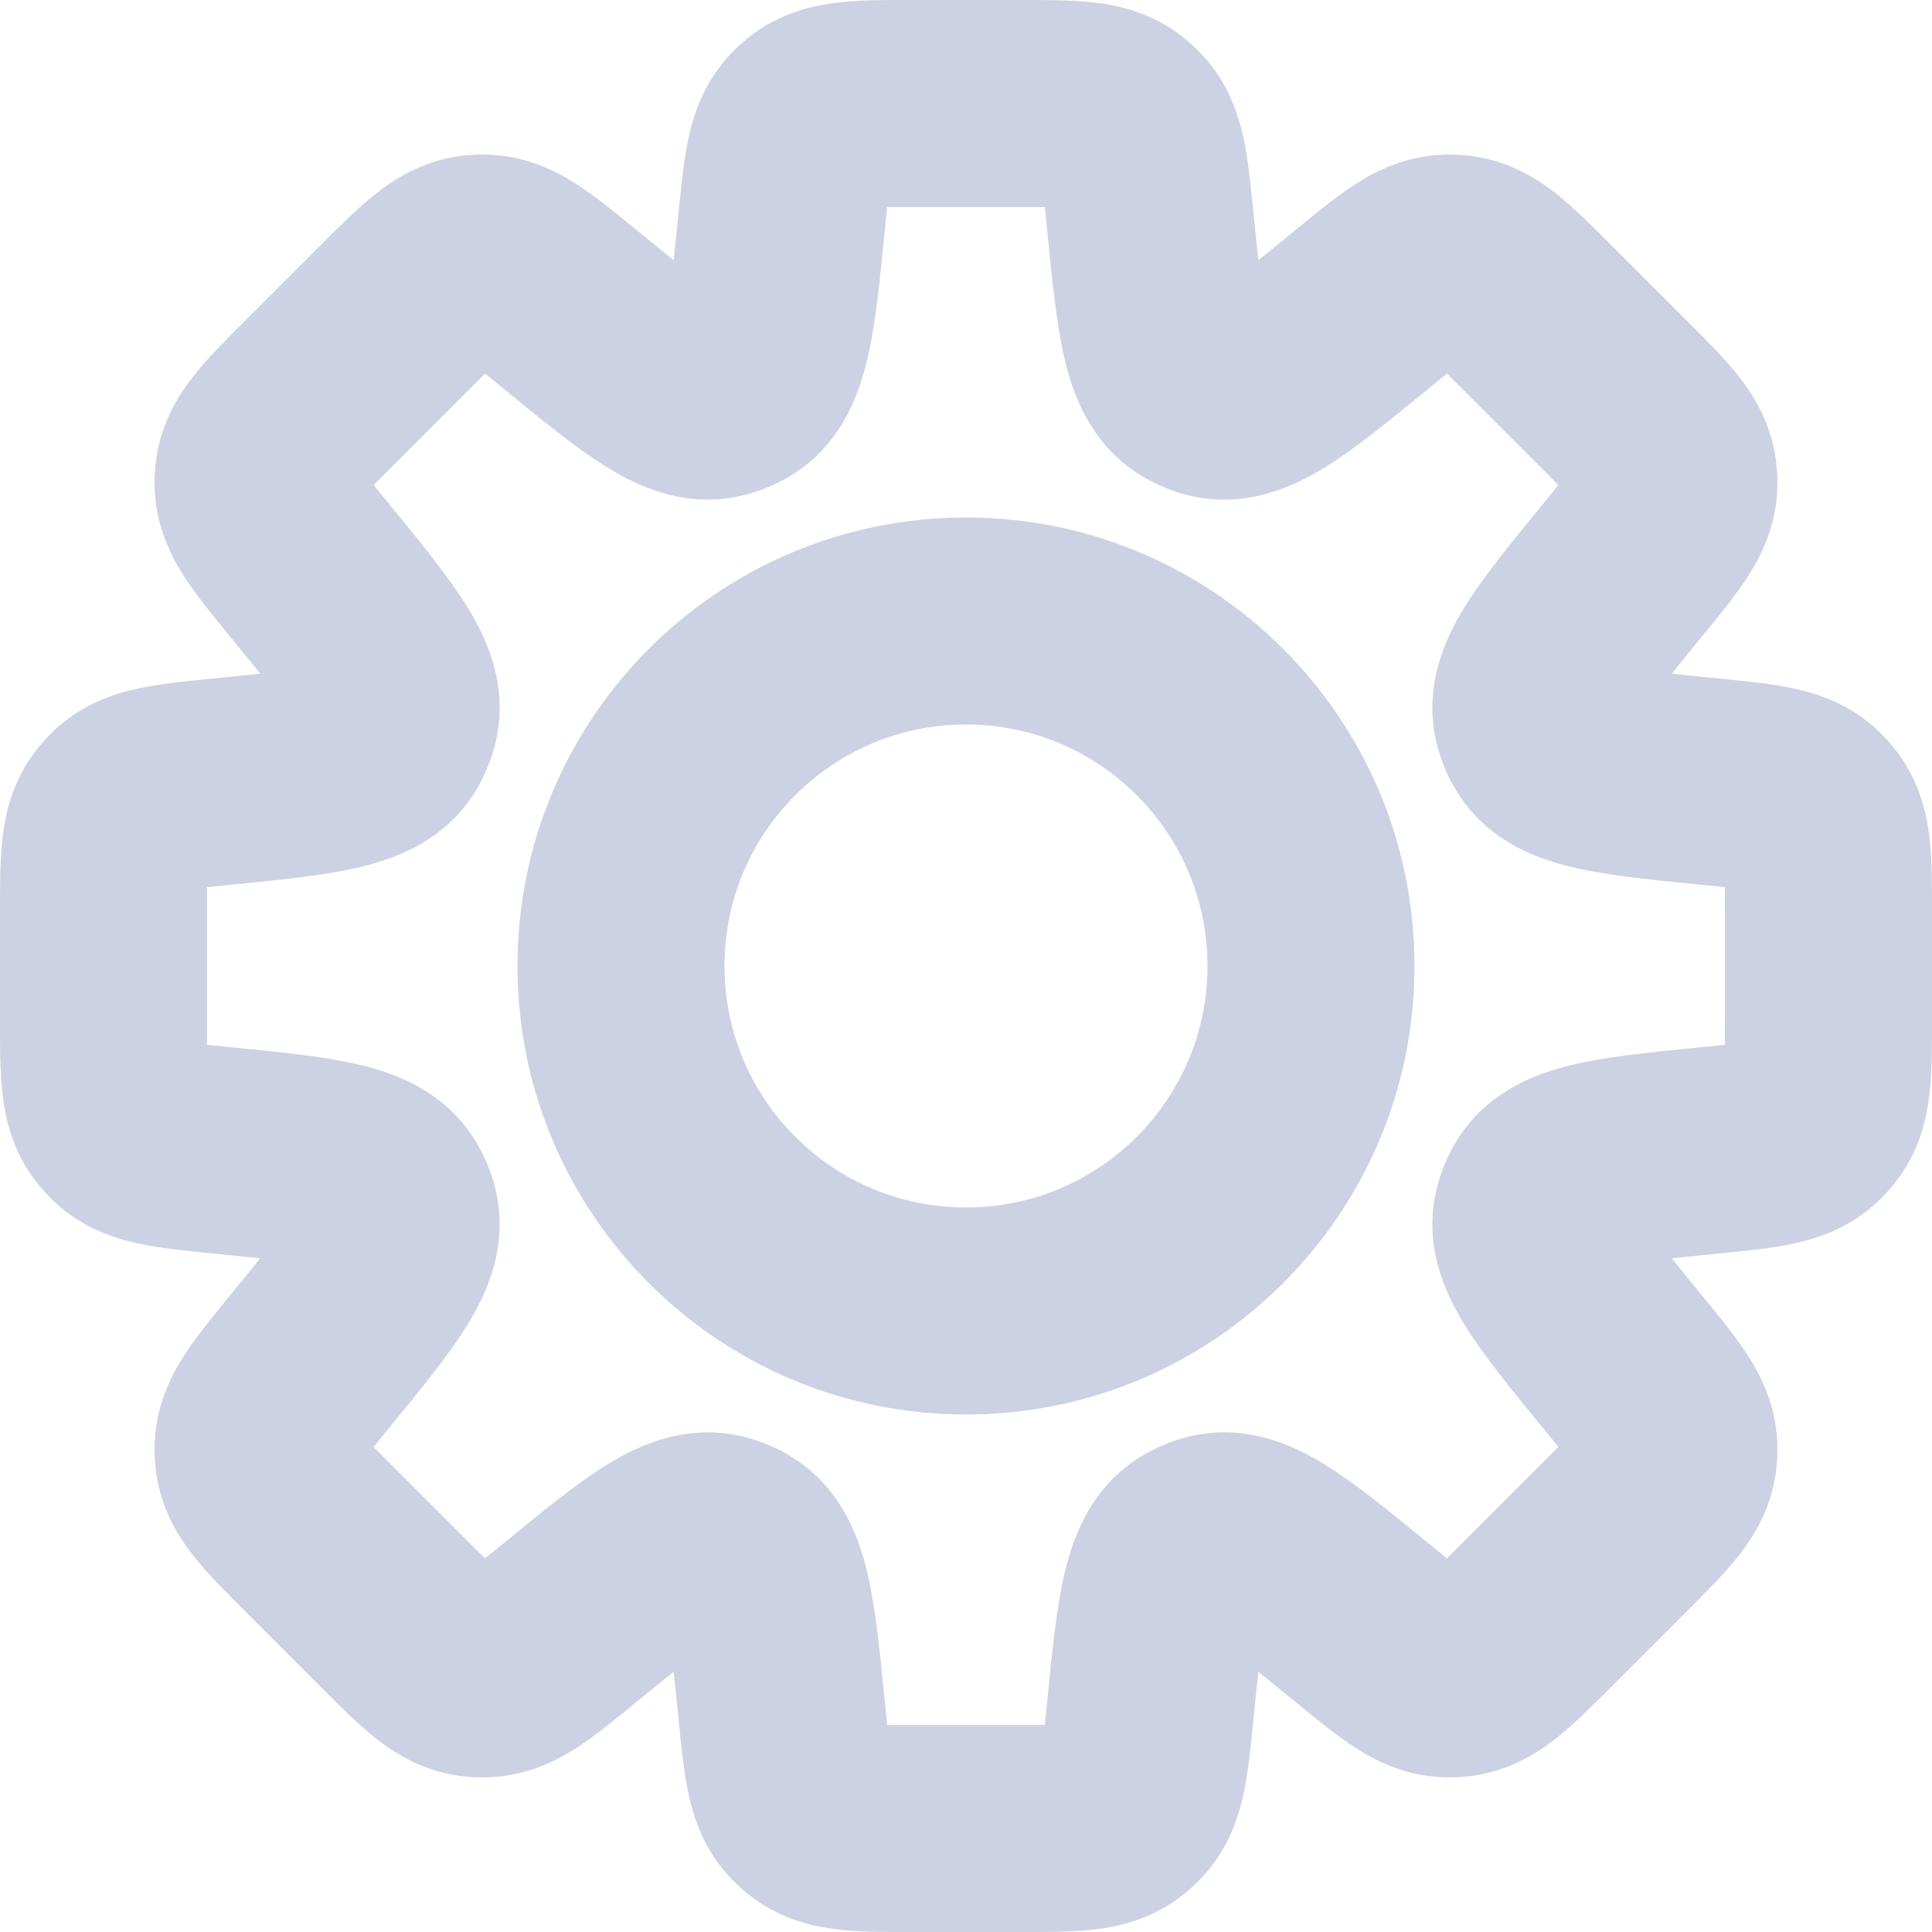 <svg width="28" height="28" viewBox="0 0 28 28" fill="none" xmlns="http://www.w3.org/2000/svg">
<path d="M16.67 3.202L15.178 3.351V3.351L16.67 3.202ZM16.324 1.815L15.231 2.842L15.231 2.842L16.324 1.815ZM17.341 5.625L18.075 4.317L18.075 4.317L17.341 5.625ZM17.56 5.716L17.154 7.16L17.154 7.16L17.56 5.716ZM19.747 4.476L18.797 3.315L18.797 3.315L19.747 4.476ZM20.973 3.741L21.019 5.24H21.019L20.973 3.741ZM21.134 3.749L21.33 2.262L21.33 2.262L21.134 3.749ZM22.28 4.603L21.22 5.663L21.22 5.663L22.28 4.603ZM23.397 5.72L22.337 6.78V6.78L23.397 5.72ZM24.251 6.866L25.738 6.67L25.738 6.67L24.251 6.866ZM24.259 7.027L25.758 7.074L25.758 7.074L24.259 7.027ZM23.523 8.253L22.363 7.303L23.523 8.253ZM22.284 10.44L20.84 10.846L20.84 10.846L22.284 10.44ZM22.375 10.659L23.683 9.925L23.683 9.925L22.375 10.659ZM24.798 11.33L24.649 12.822L24.798 11.33ZM26.185 11.676L25.158 12.769L25.158 12.769L26.185 11.676ZM26.293 11.796L25.103 12.709L25.103 12.709L26.293 11.796ZM26.293 16.204L25.103 15.291L25.103 15.291L26.293 16.204ZM26.185 16.324L27.212 17.417L27.212 17.417L26.185 16.324ZM24.798 16.67L24.948 18.163H24.948L24.798 16.67ZM22.376 17.34L21.068 16.606V16.606L22.376 17.34ZM22.285 17.56L23.729 17.965L23.729 17.965L22.285 17.56ZM23.524 19.747L24.772 18.915L24.731 18.854L24.685 18.797L23.524 19.747ZM23.524 19.747L22.276 20.579L22.316 20.64L22.363 20.697L23.524 19.747ZM24.259 20.972L25.758 20.925L25.758 20.925L24.259 20.972ZM24.251 21.134L25.738 21.33L25.738 21.33L24.251 21.134ZM21.134 24.25L21.33 25.738L21.33 25.738L21.134 24.25ZM20.973 24.259L20.926 25.758H20.926L20.973 24.259ZM19.747 23.523L18.797 24.684L18.797 24.684L19.747 23.523ZM17.56 22.284L17.154 20.84L17.154 20.84L17.56 22.284ZM17.341 22.375L18.075 23.683L18.075 23.683L17.341 22.375ZM16.67 24.798L15.178 24.649L16.67 24.798ZM16.324 26.185L15.231 25.158L15.231 25.158L16.324 26.185ZM16.204 26.293L15.291 25.103L15.291 25.103L16.204 26.293ZM11.796 26.293L12.709 25.103L12.709 25.103L11.796 26.293ZM11.676 26.185L12.769 25.158L12.769 25.158L11.676 26.185ZM11.33 24.798L9.837 24.947L11.33 24.798ZM10.659 22.375L9.925 23.683L9.925 23.683L10.659 22.375ZM10.44 22.284L10.034 23.728L10.034 23.728L10.44 22.284ZM8.253 23.524L9.202 24.684H9.202L8.253 23.524ZM7.027 24.259L6.98 22.76H6.98L7.027 24.259ZM6.866 24.251L6.67 25.738H6.67L6.866 24.251ZM5.72 23.397L6.78 22.337H6.78L5.72 23.397ZM4.603 22.28L3.542 23.341H3.542L4.603 22.28ZM3.749 21.134L5.236 20.939L5.236 20.939L3.749 21.134ZM3.741 20.973L2.242 20.926L2.242 20.926L3.741 20.973ZM4.476 19.747L3.315 18.797H3.315L4.476 19.747ZM5.716 17.56L7.16 17.154L7.16 17.154L5.716 17.56ZM5.625 17.341L6.933 16.607L6.933 16.607L5.625 17.341ZM3.202 16.67L3.053 18.163H3.053L3.202 16.67ZM1.815 16.324L2.842 15.231L2.842 15.231L1.815 16.324ZM1.707 16.204L2.897 15.291L1.707 16.204ZM1.707 11.796L2.897 12.709L2.897 12.709L1.707 11.796ZM1.815 11.676L2.842 12.769L2.842 12.769L1.815 11.676ZM3.202 11.33L3.053 9.837H3.053L3.202 11.33ZM5.625 10.659L6.934 11.393L6.934 11.393L5.625 10.659ZM5.716 10.44L4.272 10.034L4.272 10.034L5.716 10.44ZM4.477 8.252L5.638 7.302L4.477 8.252ZM3.741 7.027L5.24 6.98V6.98L3.741 7.027ZM3.749 6.865L2.262 6.67L2.262 6.67L3.749 6.865ZM4.603 5.719L3.542 4.658V4.658L4.603 5.719ZM5.72 4.602L6.78 5.663H6.78L5.72 4.602ZM6.866 3.748L6.67 2.261L6.67 2.261L6.866 3.748ZM7.027 3.74L6.981 5.24H6.981L7.027 3.74ZM8.253 4.476L9.203 3.315L9.203 3.315L8.253 4.476ZM10.44 5.715L10.035 4.271L10.035 4.271L10.44 5.715ZM10.659 5.624L11.394 6.932L11.394 6.932L10.659 5.624ZM11.33 3.202L12.822 3.351L12.83 3.276V3.202H11.33ZM11.33 3.202L9.837 3.052L9.83 3.127V3.202H11.33ZM11.676 1.815L12.769 2.842L12.77 2.842L11.676 1.815ZM11.796 1.707L12.709 2.897L12.709 2.897L11.796 1.707ZM16.204 1.707L15.291 2.897L15.291 2.897L16.204 1.707ZM18.163 3.053C18.128 2.708 18.092 2.322 18.021 1.998C17.943 1.639 17.792 1.187 17.417 0.788L15.231 2.842C15.088 2.691 15.072 2.552 15.09 2.635C15.1 2.68 15.112 2.755 15.128 2.882C15.143 3.008 15.158 3.156 15.178 3.351L18.163 3.053ZM18.075 4.317C18.414 4.507 18.415 4.795 18.349 4.515C18.285 4.242 18.239 3.82 18.163 3.053L15.178 3.351C15.245 4.029 15.308 4.691 15.43 5.205C15.549 5.712 15.814 6.488 16.607 6.933L18.075 4.317ZM17.965 4.271C18.004 4.282 18.04 4.297 18.075 4.317L16.607 6.933C16.779 7.03 16.963 7.106 17.154 7.16L17.965 4.271ZM18.797 3.315C18.201 3.804 17.87 4.07 17.631 4.218C17.387 4.369 17.592 4.166 17.965 4.271L17.154 7.16C18.029 7.405 18.765 7.044 19.208 6.77C19.657 6.492 20.17 6.069 20.697 5.637L18.797 3.315ZM20.926 2.242C20.378 2.259 19.952 2.471 19.643 2.669C19.364 2.849 19.065 3.096 18.797 3.315L20.697 5.637C20.849 5.513 20.964 5.419 21.064 5.341C21.165 5.262 21.227 5.218 21.265 5.193C21.337 5.147 21.227 5.234 21.019 5.24L20.926 2.242ZM21.33 2.262C21.196 2.244 21.061 2.237 20.926 2.242L21.019 5.24C20.992 5.241 20.965 5.24 20.939 5.236L21.33 2.262ZM23.341 3.542C23.096 3.297 22.824 3.022 22.564 2.815C22.276 2.587 21.873 2.333 21.33 2.262L20.939 5.236C20.732 5.209 20.632 5.112 20.699 5.165C20.735 5.194 20.791 5.243 20.884 5.332C20.976 5.42 21.081 5.525 21.22 5.663L23.341 3.542ZM24.458 4.659L23.341 3.542L21.22 5.663L22.337 6.78L24.458 4.659ZM25.738 6.67C25.667 6.127 25.413 5.724 25.185 5.436C24.978 5.176 24.703 4.904 24.458 4.659L22.337 6.78C22.475 6.919 22.58 7.024 22.668 7.116C22.757 7.208 22.806 7.265 22.835 7.301C22.888 7.368 22.791 7.268 22.764 7.061L25.738 6.67ZM25.758 7.074C25.762 6.939 25.756 6.804 25.738 6.67L22.764 7.061C22.76 7.035 22.759 7.008 22.76 6.981L25.758 7.074ZM24.684 9.202C24.904 8.935 25.151 8.636 25.331 8.357C25.529 8.048 25.741 7.621 25.758 7.074L22.76 6.981C22.766 6.772 22.853 6.663 22.807 6.735C22.782 6.773 22.738 6.835 22.659 6.936C22.581 7.036 22.486 7.151 22.363 7.303L24.684 9.202ZM23.728 10.034C23.834 10.408 23.631 10.613 23.782 10.369C23.93 10.13 24.196 9.8 24.684 9.202L22.363 7.303C21.931 7.83 21.508 8.343 21.23 8.792C20.956 9.235 20.595 9.971 20.84 10.846L23.728 10.034ZM23.683 9.925C23.703 9.96 23.718 9.996 23.728 10.034L20.84 10.846C20.894 11.037 20.97 11.221 21.067 11.393L23.683 9.925ZM24.947 9.837C24.18 9.761 23.758 9.715 23.485 9.651C23.205 9.585 23.493 9.586 23.683 9.925L21.067 11.393C21.512 12.186 22.288 12.451 22.795 12.57C23.309 12.692 23.971 12.755 24.649 12.822L24.947 9.837ZM27.212 10.583C26.813 10.208 26.361 10.057 26.002 9.979C25.678 9.908 25.292 9.872 24.947 9.837L24.649 12.822C24.844 12.842 24.992 12.857 25.119 12.872C25.245 12.888 25.32 12.9 25.364 12.91C25.448 12.928 25.309 12.912 25.158 12.769L27.212 10.583ZM27.483 10.883C27.401 10.776 27.31 10.675 27.212 10.583L25.158 12.769C25.138 12.751 25.12 12.731 25.103 12.709L27.483 10.883ZM28 13.21C28 12.864 28.002 12.477 27.964 12.146C27.922 11.782 27.817 11.318 27.483 10.883L25.103 12.709C24.977 12.544 24.974 12.405 24.984 12.49C24.989 12.535 24.994 12.61 24.997 12.738C25 12.866 25 13.015 25 13.21H28ZM28 14.79V13.21H25V14.79H28ZM27.483 17.117C27.817 16.682 27.922 16.218 27.964 15.853C28.002 15.523 28 15.136 28 14.79H25C25 14.985 25 15.134 24.997 15.262C24.994 15.39 24.989 15.465 24.984 15.511C24.974 15.595 24.977 15.456 25.103 15.291L27.483 17.117ZM27.212 17.417C27.31 17.325 27.401 17.224 27.483 17.117L25.103 15.291C25.12 15.269 25.138 15.249 25.158 15.231L27.212 17.417ZM24.948 18.163C25.292 18.128 25.678 18.092 26.002 18.021C26.361 17.943 26.812 17.792 27.212 17.417L25.158 15.231C25.309 15.088 25.448 15.072 25.364 15.09C25.32 15.1 25.245 15.112 25.119 15.128C24.992 15.143 24.844 15.158 24.649 15.178L24.948 18.163ZM23.683 18.075C23.493 18.414 23.206 18.415 23.485 18.349C23.758 18.285 24.18 18.239 24.948 18.163L24.649 15.178C23.971 15.245 23.309 15.308 22.796 15.43C22.289 15.549 21.513 15.814 21.068 16.606L23.683 18.075ZM23.729 17.965C23.718 18.004 23.703 18.04 23.683 18.075L21.068 16.606C20.971 16.779 20.894 16.963 20.841 17.155L23.729 17.965ZM24.685 18.797C24.196 18.2 23.93 17.87 23.783 17.631C23.632 17.387 23.834 17.592 23.729 17.965L20.841 17.155C20.595 18.029 20.957 18.765 21.231 19.208C21.508 19.657 21.931 20.17 22.363 20.697L24.685 18.797ZM24.772 18.915L24.772 18.915L22.276 20.579L22.276 20.579L24.772 18.915ZM25.758 20.925C25.741 20.378 25.529 19.951 25.331 19.643C25.151 19.363 24.904 19.065 24.685 18.797L22.363 20.697C22.487 20.848 22.581 20.964 22.66 21.064C22.738 21.165 22.782 21.226 22.807 21.265C22.853 21.336 22.766 21.227 22.76 21.019L25.758 20.925ZM25.738 21.33C25.756 21.196 25.763 21.06 25.758 20.925L22.76 21.019C22.759 20.992 22.76 20.965 22.764 20.938L25.738 21.33ZM24.458 23.34C24.703 23.096 24.978 22.823 25.185 22.563C25.413 22.276 25.667 21.873 25.738 21.33L22.764 20.938C22.791 20.732 22.888 20.632 22.835 20.698C22.806 20.734 22.757 20.791 22.669 20.883C22.58 20.975 22.475 21.081 22.337 21.219L24.458 23.34ZM23.341 24.457L24.458 23.34L22.337 21.219L21.22 22.336L23.341 24.457ZM21.33 25.738C21.873 25.666 22.276 25.412 22.564 25.184C22.824 24.978 23.096 24.702 23.341 24.457L21.22 22.336C21.081 22.474 20.976 22.58 20.884 22.668C20.791 22.756 20.735 22.806 20.699 22.834C20.632 22.887 20.732 22.791 20.939 22.763L21.33 25.738ZM20.926 25.758C21.061 25.762 21.196 25.755 21.33 25.738L20.939 22.763C20.965 22.76 20.992 22.758 21.02 22.759L20.926 25.758ZM18.797 24.684C19.066 24.903 19.364 25.15 19.643 25.33C19.952 25.528 20.378 25.741 20.926 25.758L21.02 22.759C21.228 22.766 21.337 22.852 21.265 22.806C21.227 22.781 21.165 22.738 21.064 22.659C20.964 22.58 20.849 22.486 20.697 22.362L18.797 24.684ZM17.966 23.728C17.592 23.833 17.387 23.631 17.631 23.782C17.87 23.929 18.201 24.195 18.797 24.684L20.697 22.362C20.17 21.931 19.657 21.507 19.208 21.23C18.765 20.956 18.029 20.594 17.154 20.84L17.966 23.728ZM18.075 23.683C18.041 23.702 18.004 23.717 17.966 23.728L17.154 20.84C16.963 20.893 16.779 20.97 16.607 21.067L18.075 23.683ZM18.163 24.947C18.239 24.18 18.285 23.757 18.349 23.484C18.415 23.205 18.414 23.492 18.075 23.683L16.607 21.067C15.814 21.511 15.55 22.288 15.43 22.795C15.308 23.308 15.245 23.971 15.178 24.649L18.163 24.947ZM17.417 27.212C17.792 26.813 17.943 26.361 18.021 26.002C18.092 25.678 18.128 25.292 18.163 24.947L15.178 24.649C15.158 24.843 15.143 24.992 15.128 25.118C15.112 25.245 15.1 25.32 15.09 25.364C15.072 25.448 15.088 25.309 15.231 25.158L17.417 27.212ZM17.117 27.483C17.224 27.401 17.324 27.31 17.417 27.212L15.231 25.158C15.249 25.138 15.269 25.12 15.291 25.103L17.117 27.483ZM14.79 28C15.136 28 15.523 28.002 15.854 27.964C16.218 27.922 16.683 27.817 17.117 27.483L15.291 25.103C15.456 24.977 15.595 24.974 15.51 24.984C15.465 24.989 15.39 24.994 15.262 24.997C15.134 25 14.985 25 14.79 25V28ZM13.21 28H14.79V25H13.21V28ZM10.883 27.483C11.318 27.817 11.782 27.922 12.146 27.964C12.477 28.002 12.864 28 13.21 28V25C13.015 25 12.866 25 12.738 24.997C12.61 24.994 12.535 24.989 12.489 24.984C12.405 24.974 12.544 24.977 12.709 25.103L10.883 27.483ZM10.583 27.212C10.675 27.31 10.776 27.401 10.883 27.483L12.709 25.103C12.731 25.12 12.751 25.138 12.769 25.158L10.583 27.212ZM9.837 24.947C9.872 25.292 9.908 25.678 9.979 26.002C10.057 26.361 10.208 26.813 10.583 27.212L12.769 25.158C12.912 25.309 12.928 25.448 12.91 25.364C12.9 25.32 12.888 25.245 12.872 25.119C12.857 24.992 12.842 24.844 12.822 24.649L9.837 24.947ZM9.925 23.683C9.586 23.493 9.585 23.205 9.651 23.485C9.715 23.758 9.761 24.18 9.837 24.947L12.822 24.649C12.755 23.971 12.692 23.309 12.57 22.795C12.451 22.288 12.186 21.512 11.393 21.067L9.925 23.683ZM10.034 23.728C9.996 23.718 9.96 23.703 9.925 23.683L11.393 21.067C11.221 20.97 11.037 20.894 10.846 20.84L10.034 23.728ZM9.202 24.684C9.799 24.196 10.13 23.93 10.369 23.782C10.613 23.631 10.408 23.834 10.034 23.728L10.846 20.84C9.971 20.595 9.235 20.956 8.792 21.23C8.343 21.508 7.83 21.931 7.303 22.363L9.202 24.684ZM7.074 25.758C7.621 25.741 8.048 25.529 8.357 25.331C8.636 25.151 8.934 24.904 9.202 24.684L7.303 22.363C7.151 22.486 7.036 22.581 6.935 22.659C6.835 22.738 6.773 22.782 6.735 22.807C6.663 22.853 6.772 22.766 6.98 22.76L7.074 25.758ZM6.67 25.738C6.804 25.756 6.939 25.763 7.074 25.758L6.98 22.76C7.008 22.759 7.035 22.76 7.061 22.764L6.67 25.738ZM4.659 24.458C4.904 24.703 5.176 24.978 5.436 25.185C5.724 25.413 6.127 25.667 6.67 25.738L7.061 22.764C7.268 22.791 7.368 22.888 7.301 22.835C7.265 22.806 7.208 22.757 7.116 22.668C7.024 22.58 6.918 22.475 6.78 22.337L4.659 24.458ZM3.542 23.341L4.659 24.458L6.78 22.337L5.663 21.22L3.542 23.341ZM2.262 21.33C2.333 21.873 2.587 22.276 2.815 22.564C3.022 22.824 3.297 23.096 3.542 23.341L5.663 21.22C5.525 21.081 5.42 20.976 5.332 20.884C5.243 20.791 5.194 20.735 5.165 20.699C5.112 20.632 5.209 20.732 5.236 20.939L2.262 21.33ZM2.242 20.926C2.237 21.061 2.244 21.196 2.262 21.33L5.236 20.939C5.24 20.965 5.241 20.992 5.24 21.02L2.242 20.926ZM3.315 18.797C3.096 19.066 2.849 19.364 2.669 19.643C2.471 19.952 2.259 20.378 2.242 20.926L5.24 21.02C5.234 21.228 5.147 21.337 5.193 21.265C5.218 21.227 5.262 21.165 5.341 21.064C5.419 20.964 5.513 20.849 5.637 20.697L3.315 18.797ZM4.271 17.965C4.166 17.592 4.369 17.387 4.218 17.631C4.07 17.87 3.804 18.201 3.315 18.797L5.637 20.697C6.069 20.17 6.492 19.657 6.77 19.208C7.044 18.765 7.405 18.029 7.16 17.154L4.271 17.965ZM4.317 18.075C4.297 18.04 4.282 18.004 4.271 17.965L7.16 17.154C7.106 16.963 7.03 16.779 6.933 16.607L4.317 18.075ZM3.053 18.163C3.82 18.239 4.242 18.285 4.515 18.349C4.795 18.415 4.507 18.414 4.317 18.075L6.933 16.607C6.488 15.814 5.712 15.549 5.205 15.43C4.691 15.308 4.029 15.245 3.351 15.178L3.053 18.163ZM0.788 17.417C1.187 17.792 1.639 17.943 1.998 18.021C2.322 18.092 2.708 18.128 3.053 18.163L3.351 15.178C3.156 15.158 3.008 15.143 2.882 15.128C2.755 15.112 2.68 15.1 2.635 15.09C2.552 15.072 2.691 15.088 2.842 15.231L0.788 17.417ZM0.517 17.117C0.599 17.224 0.69 17.325 0.788 17.417L2.842 15.231C2.862 15.249 2.88 15.269 2.897 15.291L0.517 17.117ZM0 14.79C0 15.136 -0.002 15.523 0.036 15.854C0.078 16.218 0.183 16.683 0.517 17.117L2.897 15.291C3.023 15.456 3.026 15.595 3.016 15.511C3.011 15.465 3.006 15.39 3.003 15.262C3 15.134 3 14.985 3 14.79H0ZM0 13.21V14.79H3V13.21H0ZM0.517 10.883C0.183 11.317 0.078 11.782 0.036 12.146C-0.002 12.477 0 12.864 0 13.21H3C3 13.015 3 12.866 3.003 12.738C3.006 12.61 3.011 12.535 3.016 12.49C3.026 12.405 3.023 12.544 2.897 12.709L0.517 10.883ZM0.788 10.583C0.69 10.675 0.599 10.776 0.517 10.883L2.897 12.709C2.88 12.731 2.862 12.751 2.842 12.769L0.788 10.583ZM3.053 9.837C2.708 9.872 2.322 9.908 1.998 9.979C1.639 10.057 1.187 10.208 0.788 10.583L2.842 12.769C2.691 12.912 2.552 12.928 2.635 12.91C2.68 12.9 2.755 12.888 2.882 12.872C3.008 12.857 3.157 12.842 3.351 12.822L3.053 9.837ZM4.317 9.925C4.507 9.586 4.795 9.585 4.516 9.651C4.243 9.715 3.82 9.76 3.053 9.837L3.351 12.822C4.029 12.755 4.691 12.692 5.205 12.57C5.712 12.45 6.489 12.186 6.934 11.393L4.317 9.925ZM4.272 10.034C4.283 9.996 4.298 9.96 4.317 9.925L6.934 11.393C7.03 11.22 7.106 11.037 7.16 10.846L4.272 10.034ZM3.316 9.202C3.804 9.799 4.071 10.13 4.218 10.369C4.369 10.613 4.167 10.408 4.272 10.034L7.16 10.846C7.406 9.971 7.044 9.235 6.77 8.792C6.493 8.343 6.069 7.83 5.638 7.302L3.316 9.202ZM2.242 7.073C2.259 7.621 2.471 8.047 2.669 8.356C2.849 8.636 3.096 8.934 3.316 9.202L5.638 7.302C5.514 7.151 5.419 7.036 5.341 6.935C5.262 6.834 5.218 6.773 5.193 6.734C5.147 6.663 5.234 6.772 5.24 6.98L2.242 7.073ZM2.262 6.67C2.244 6.803 2.237 6.938 2.242 7.073L5.24 6.98C5.241 7.007 5.24 7.034 5.236 7.061L2.262 6.67ZM3.542 4.658C3.297 4.903 3.022 5.175 2.815 5.436C2.587 5.723 2.333 6.127 2.262 6.67L5.236 7.061C5.209 7.267 5.112 7.367 5.165 7.301C5.194 7.265 5.243 7.208 5.332 7.116C5.42 7.023 5.525 6.918 5.664 6.78L3.542 4.658ZM4.659 3.542L3.542 4.658L5.664 6.78L6.78 5.663L4.659 3.542ZM6.67 2.261C6.127 2.333 5.724 2.587 5.436 2.815C5.176 3.021 4.904 3.297 4.659 3.542L6.78 5.663C6.919 5.525 7.024 5.419 7.116 5.331C7.208 5.243 7.265 5.193 7.301 5.165C7.368 5.112 7.268 5.208 7.061 5.236L6.67 2.261ZM7.074 2.241C6.939 2.237 6.804 2.244 6.67 2.261L7.061 5.236C7.035 5.239 7.008 5.24 6.981 5.24L7.074 2.241ZM9.203 3.315C8.935 3.096 8.636 2.849 8.357 2.669C8.048 2.471 7.621 2.258 7.074 2.241L6.981 5.24C6.772 5.233 6.663 5.147 6.735 5.193C6.773 5.218 6.835 5.261 6.936 5.34C7.036 5.419 7.151 5.513 7.303 5.637L9.203 3.315ZM10.035 4.271C10.409 4.166 10.613 4.368 10.369 4.217C10.13 4.07 9.8 3.803 9.203 3.315L7.303 5.637C7.83 6.068 8.343 6.492 8.792 6.769C9.235 7.043 9.971 7.405 10.845 7.159L10.035 4.271ZM9.925 4.316C9.96 4.297 9.996 4.282 10.035 4.271L10.845 7.159C11.037 7.106 11.221 7.029 11.394 6.932L9.925 4.316ZM9.837 3.052C9.761 3.82 9.715 4.242 9.651 4.515C9.585 4.794 9.586 4.507 9.925 4.316L11.394 6.932C12.186 6.487 12.451 5.711 12.57 5.204C12.692 4.691 12.755 4.029 12.822 3.351L9.837 3.052ZM9.83 3.202V3.202H12.83V3.202H9.83ZM10.583 0.788C10.208 1.188 10.057 1.639 9.979 1.998C9.908 2.322 9.872 2.708 9.837 3.052L12.822 3.351C12.842 3.156 12.857 3.008 12.872 2.881C12.888 2.755 12.9 2.68 12.91 2.635C12.928 2.552 12.912 2.691 12.769 2.842L10.583 0.788ZM10.883 0.516C10.776 0.599 10.675 0.69 10.583 0.788L12.77 2.842C12.751 2.862 12.731 2.88 12.709 2.897L10.883 0.516ZM13.21 0C12.864 0 12.477 -0.002 12.147 0.036C11.782 0.078 11.318 0.183 10.883 0.516L12.709 2.897C12.544 3.023 12.405 3.026 12.489 3.016C12.535 3.011 12.61 3.006 12.738 3.003C12.866 3 13.015 3 13.21 3V0ZM14.79 0H13.21V3H14.79V0ZM17.117 0.517C16.683 0.183 16.218 0.078 15.854 0.036C15.523 -0.002 15.136 0 14.79 0V3C14.985 3 15.134 3 15.262 3.003C15.39 3.006 15.465 3.011 15.511 3.016C15.595 3.026 15.456 3.023 15.291 2.897L17.117 0.517ZM17.417 0.788C17.325 0.69 17.224 0.599 17.117 0.517L15.291 2.897C15.269 2.88 15.249 2.862 15.231 2.842L17.417 0.788ZM17.5 14C17.5 15.933 15.933 17.5 14 17.5V20.5C17.59 20.5 20.5 17.59 20.5 14H17.5ZM14 10.5C15.933 10.5 17.5 12.067 17.5 14H20.5C20.5 10.41 17.59 7.5 14 7.5V10.5ZM10.5 14C10.5 12.067 12.067 10.5 14 10.5V7.5C10.41 7.5 7.5 10.41 7.5 14H10.5ZM14 17.5C12.067 17.5 10.5 15.933 10.5 14H7.5C7.5 17.59 10.41 20.5 14 20.5V17.5Z" fill="#CCD2E3"/>
</svg>
